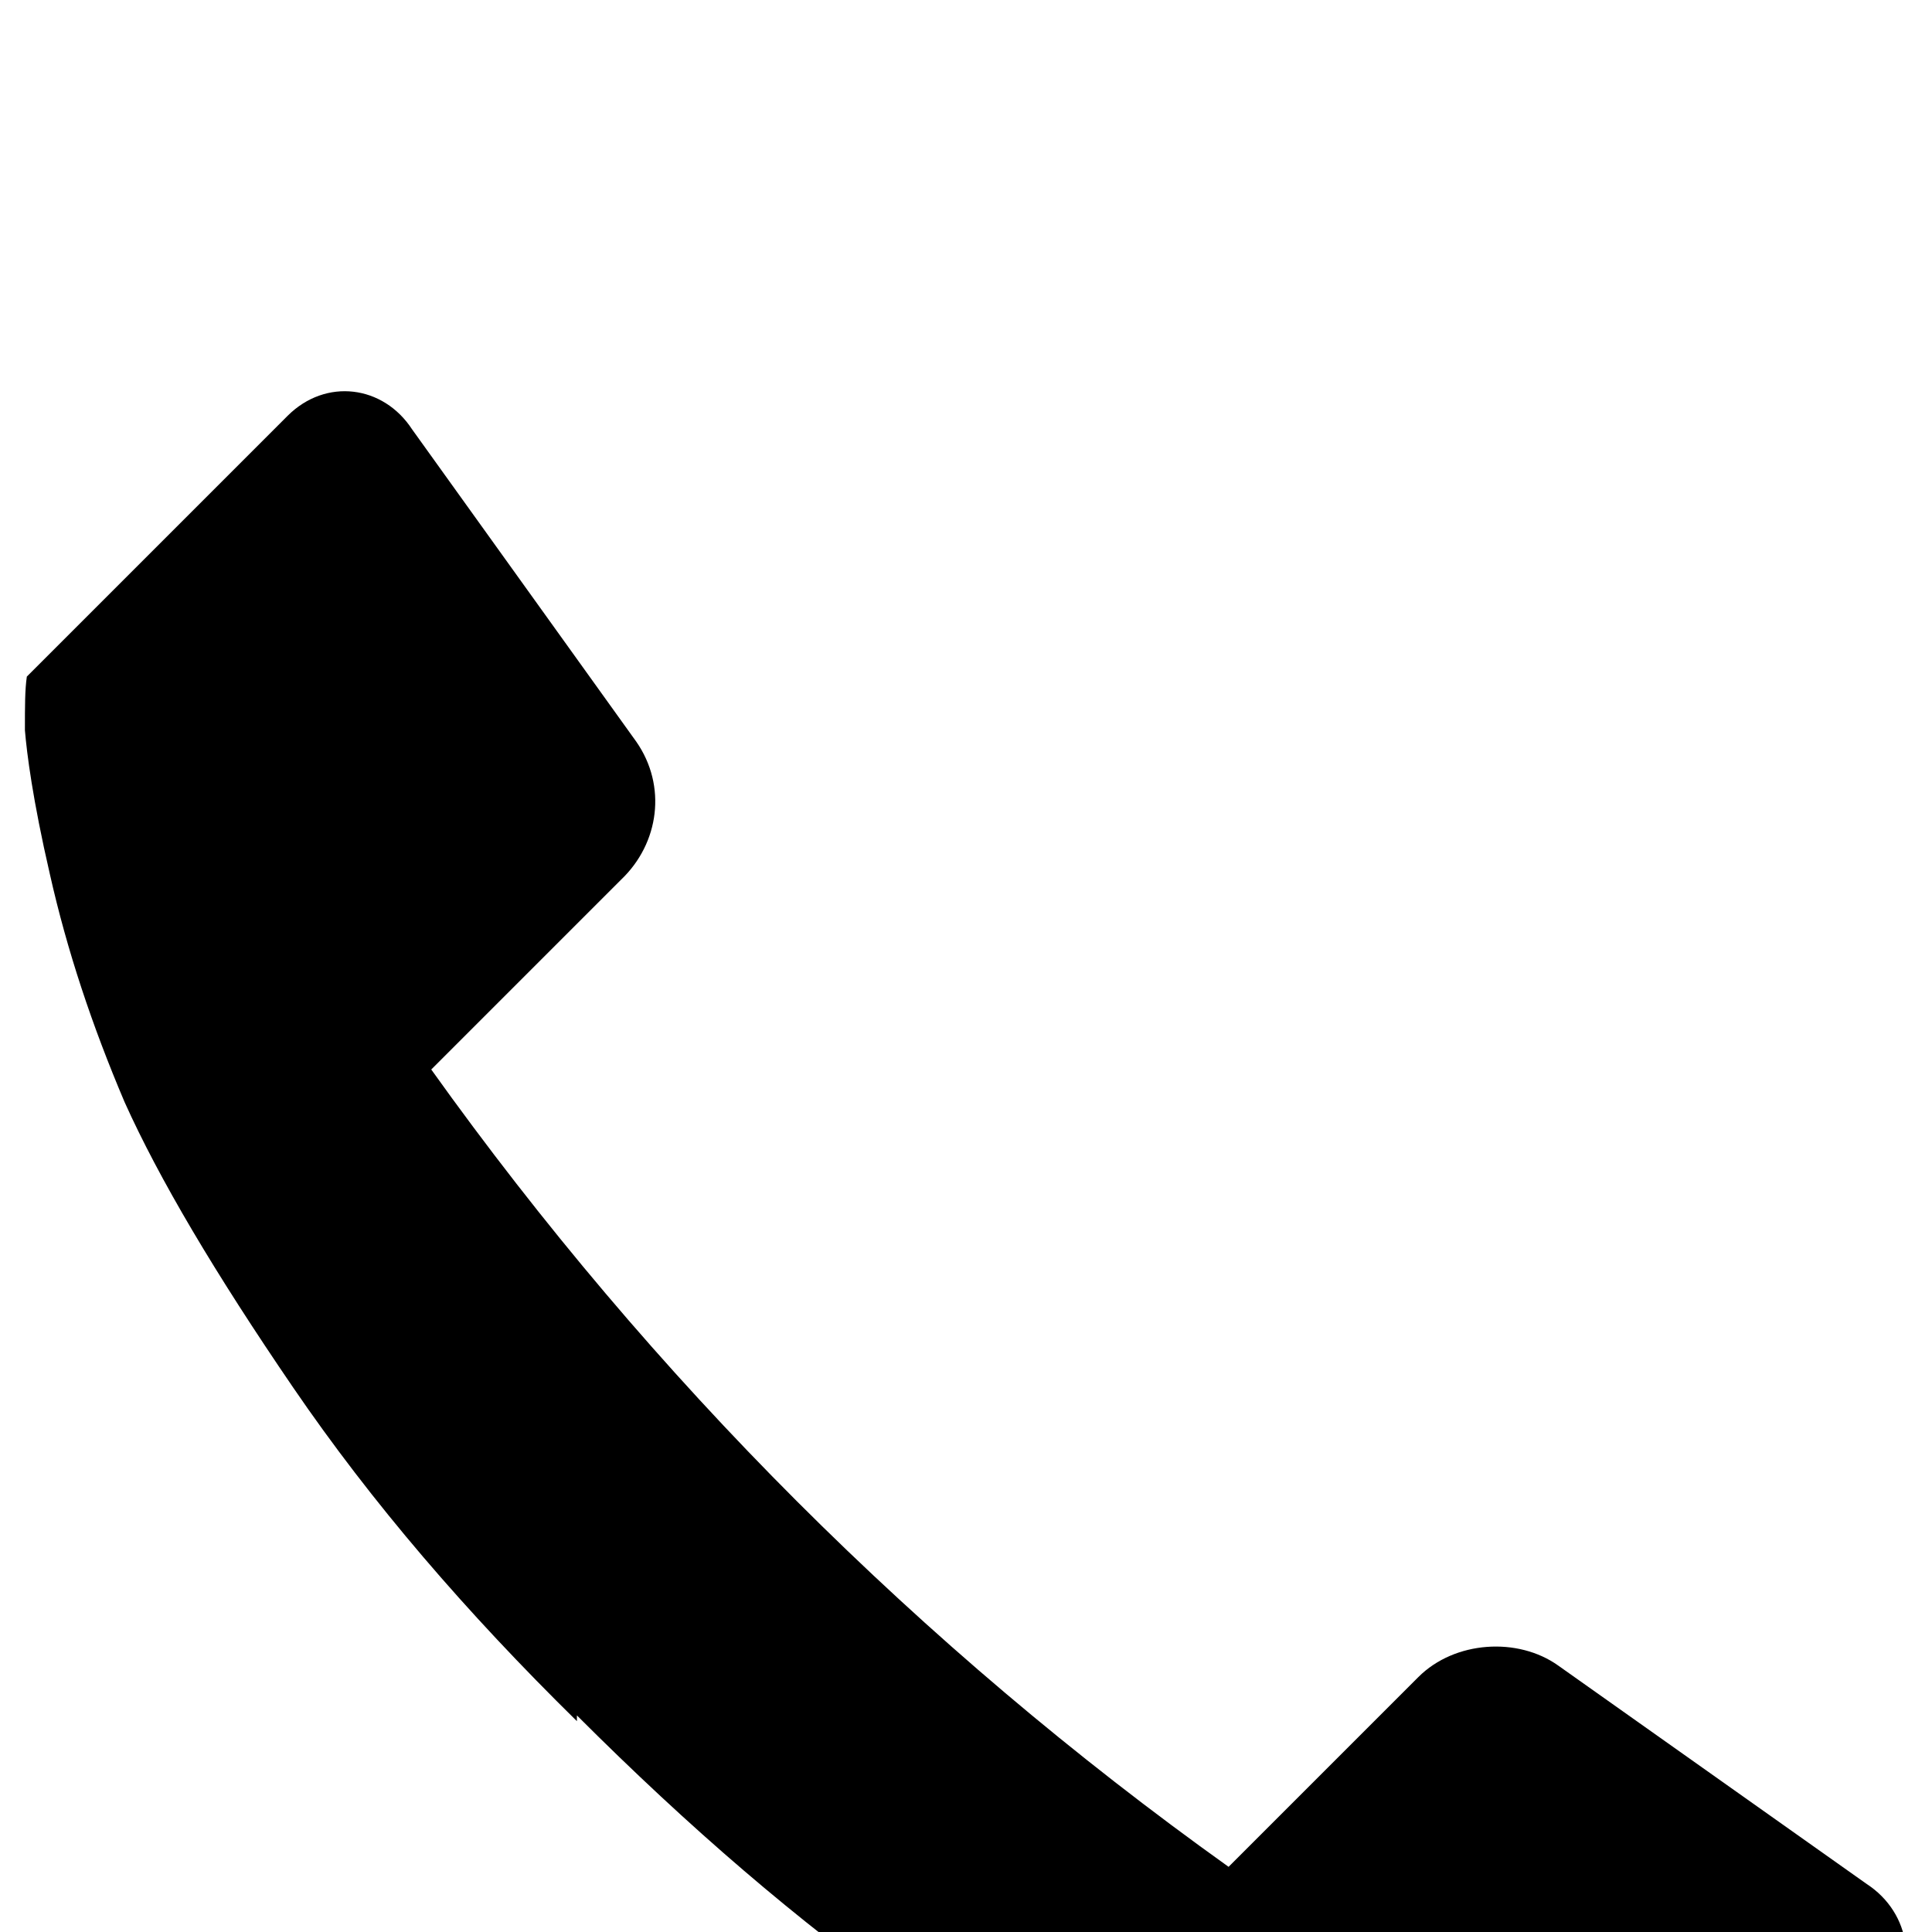 <svg xmlns="http://www.w3.org/2000/svg" viewBox="0 -189 1008 1008"><path fill="currentColor" d="M301 706v3c-58-57-107-114-148-174S83 426 65 386c-17-40-30-79-39-119-9-39-12-63-13-75 0-13 0-21 1-28L150 28c20-20 50-16 65 7l117 163c16 23 12 53-8 72l-99 99c115 161 255 301 416 416l99-99c19-19 52-21 73-6l161 114c23 15 28 46 8 66L845 996l-26 1c-35 1-109-19-193-54-43-17-92-45-151-88-59-42-115-90-174-149z"/></svg>
